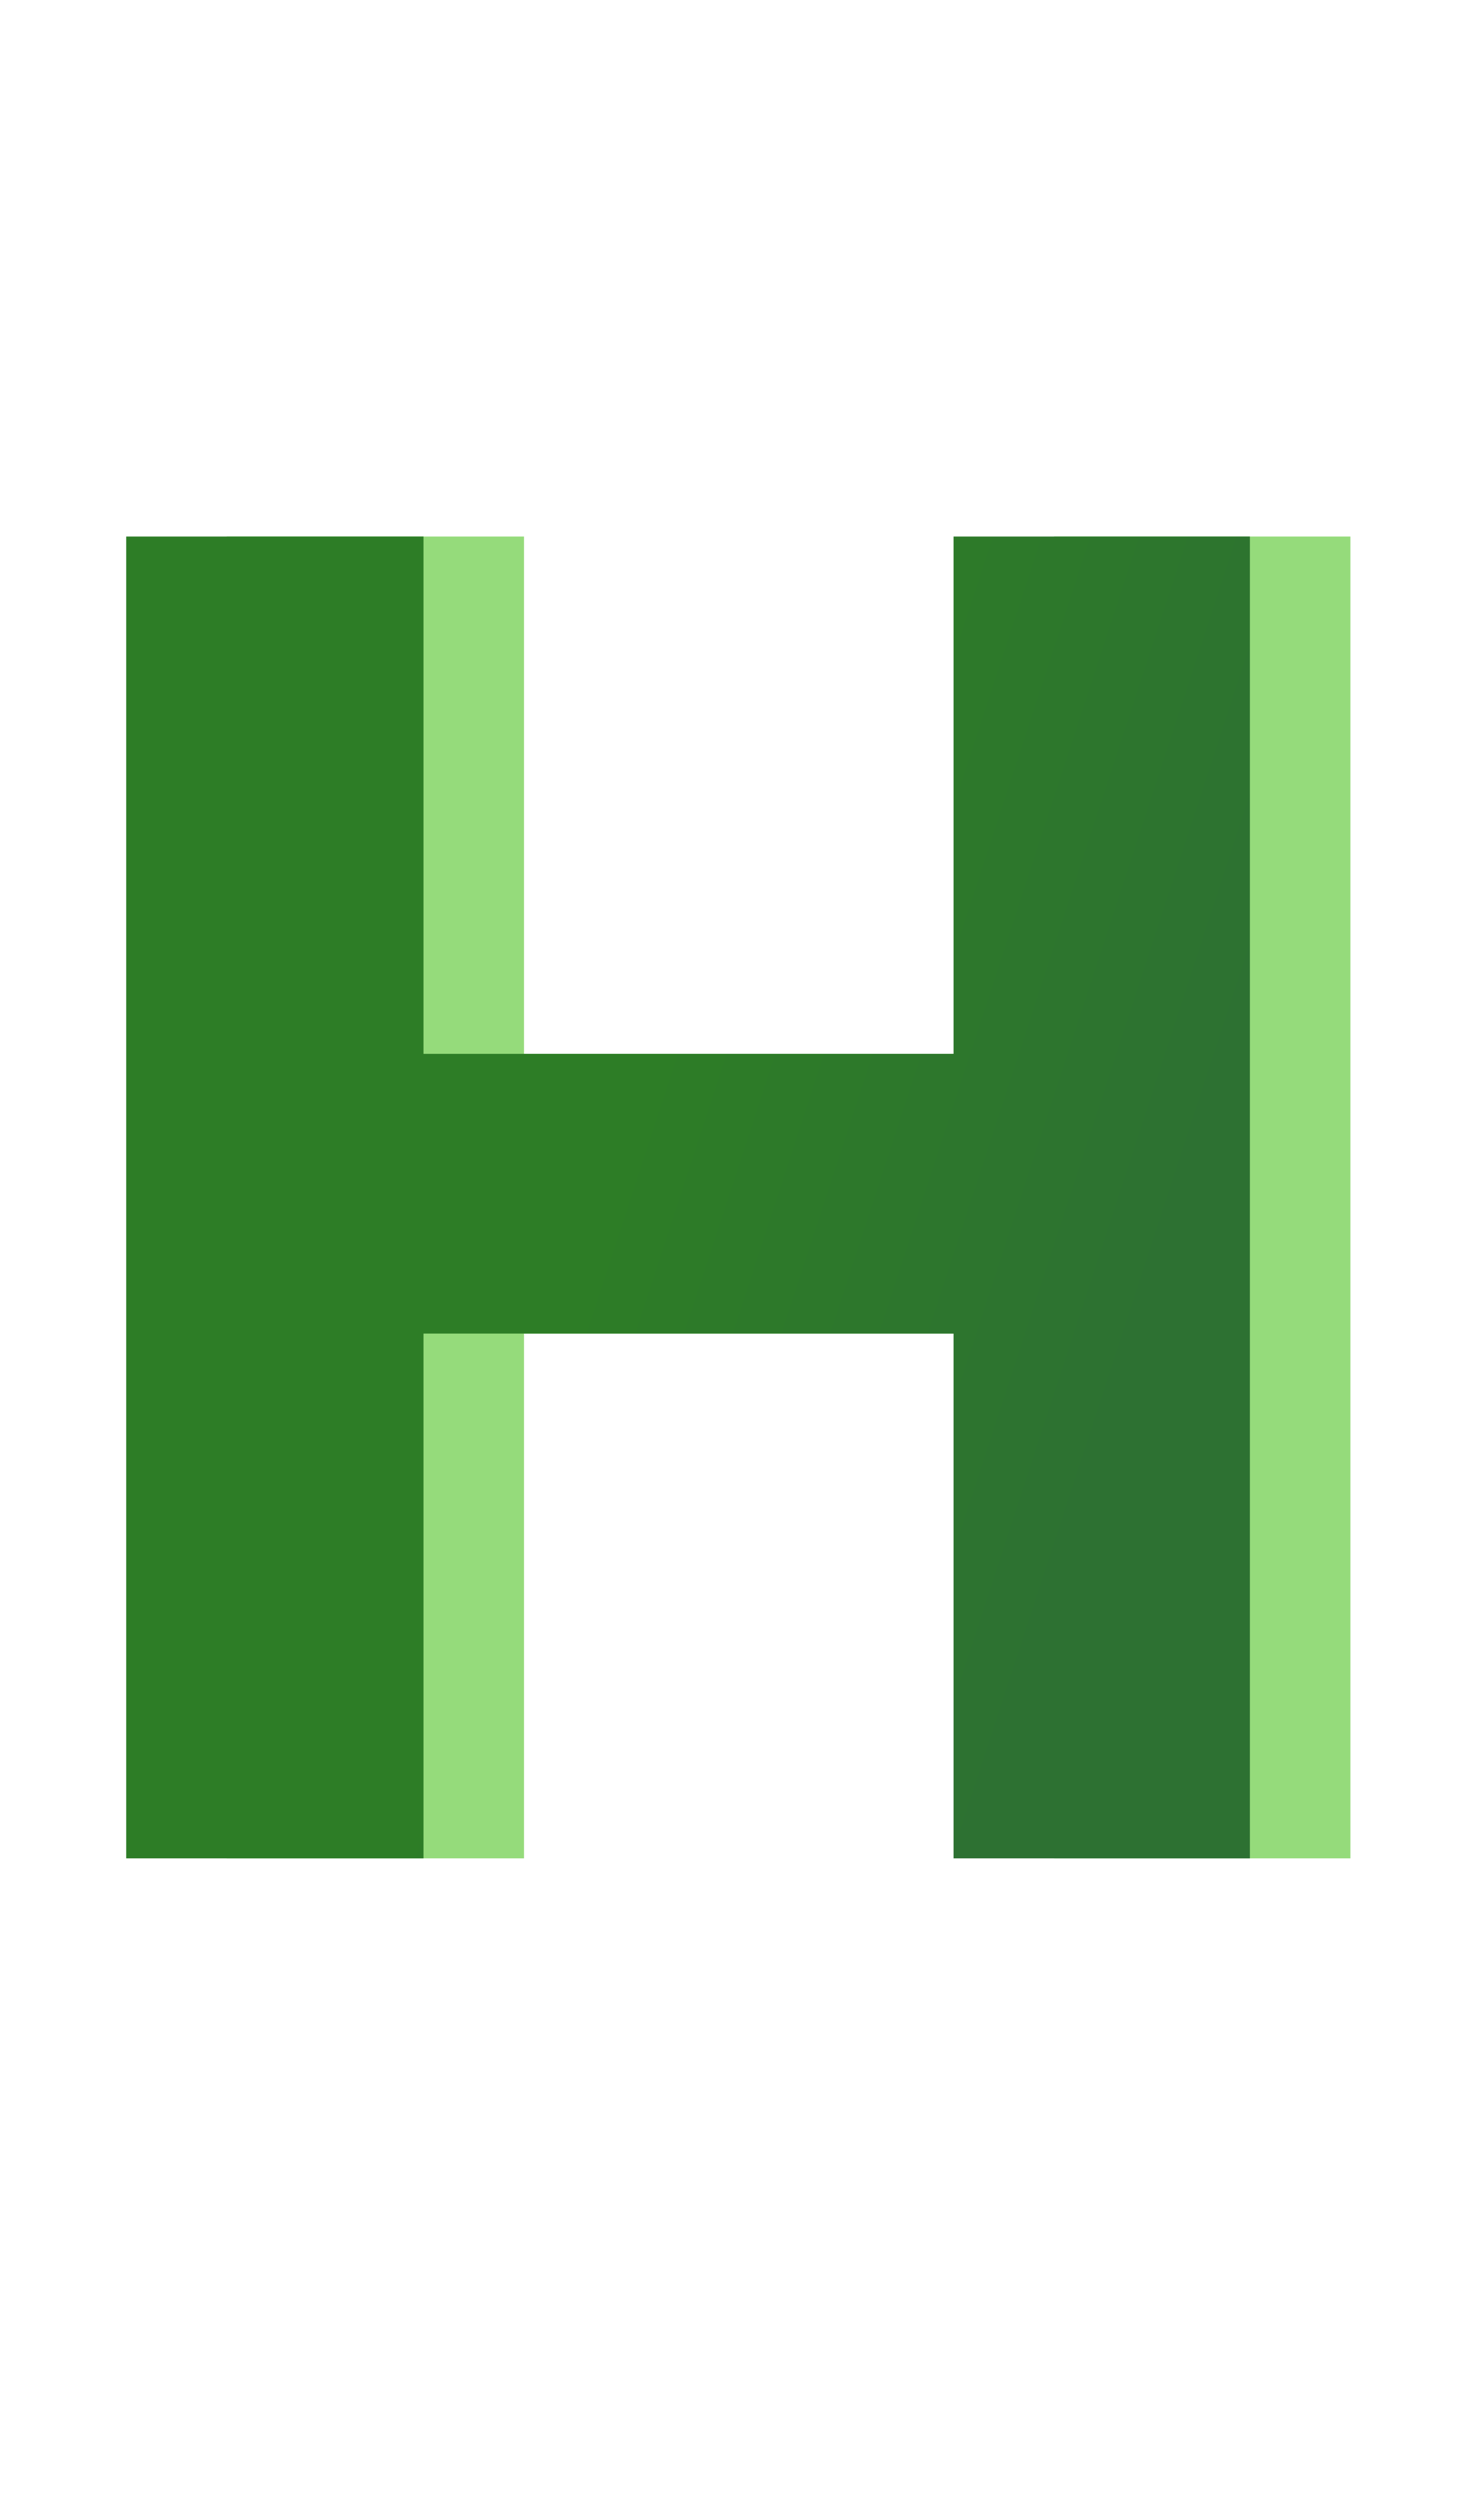 <svg width="309" height="522" viewBox="0 0 309 522" fill="none" xmlns="http://www.w3.org/2000/svg">
<path d="M220.219 112.023H282.133V388H220.219V278.43H109.477V388H47.367V112.023H109.477V220.031H220.219V112.023Z" fill="#95DB7B"/>
<path d="M199.219 112.023H261.133V388H199.219V278.43H88.477V388H26.367V112.023H88.477V220.031H199.219V112.023Z" fill="url(#paint0_linear_52_37)"/>
<defs>
<linearGradient id="paint0_linear_52_37" x1="144" y1="197.224" x2="254.324" y2="233.281" gradientUnits="userSpaceOnUse">
<stop stop-color="#2D7D26"/>
<stop offset="1" stop-color="#2D7132"/>
</linearGradient>
</defs>
</svg>
